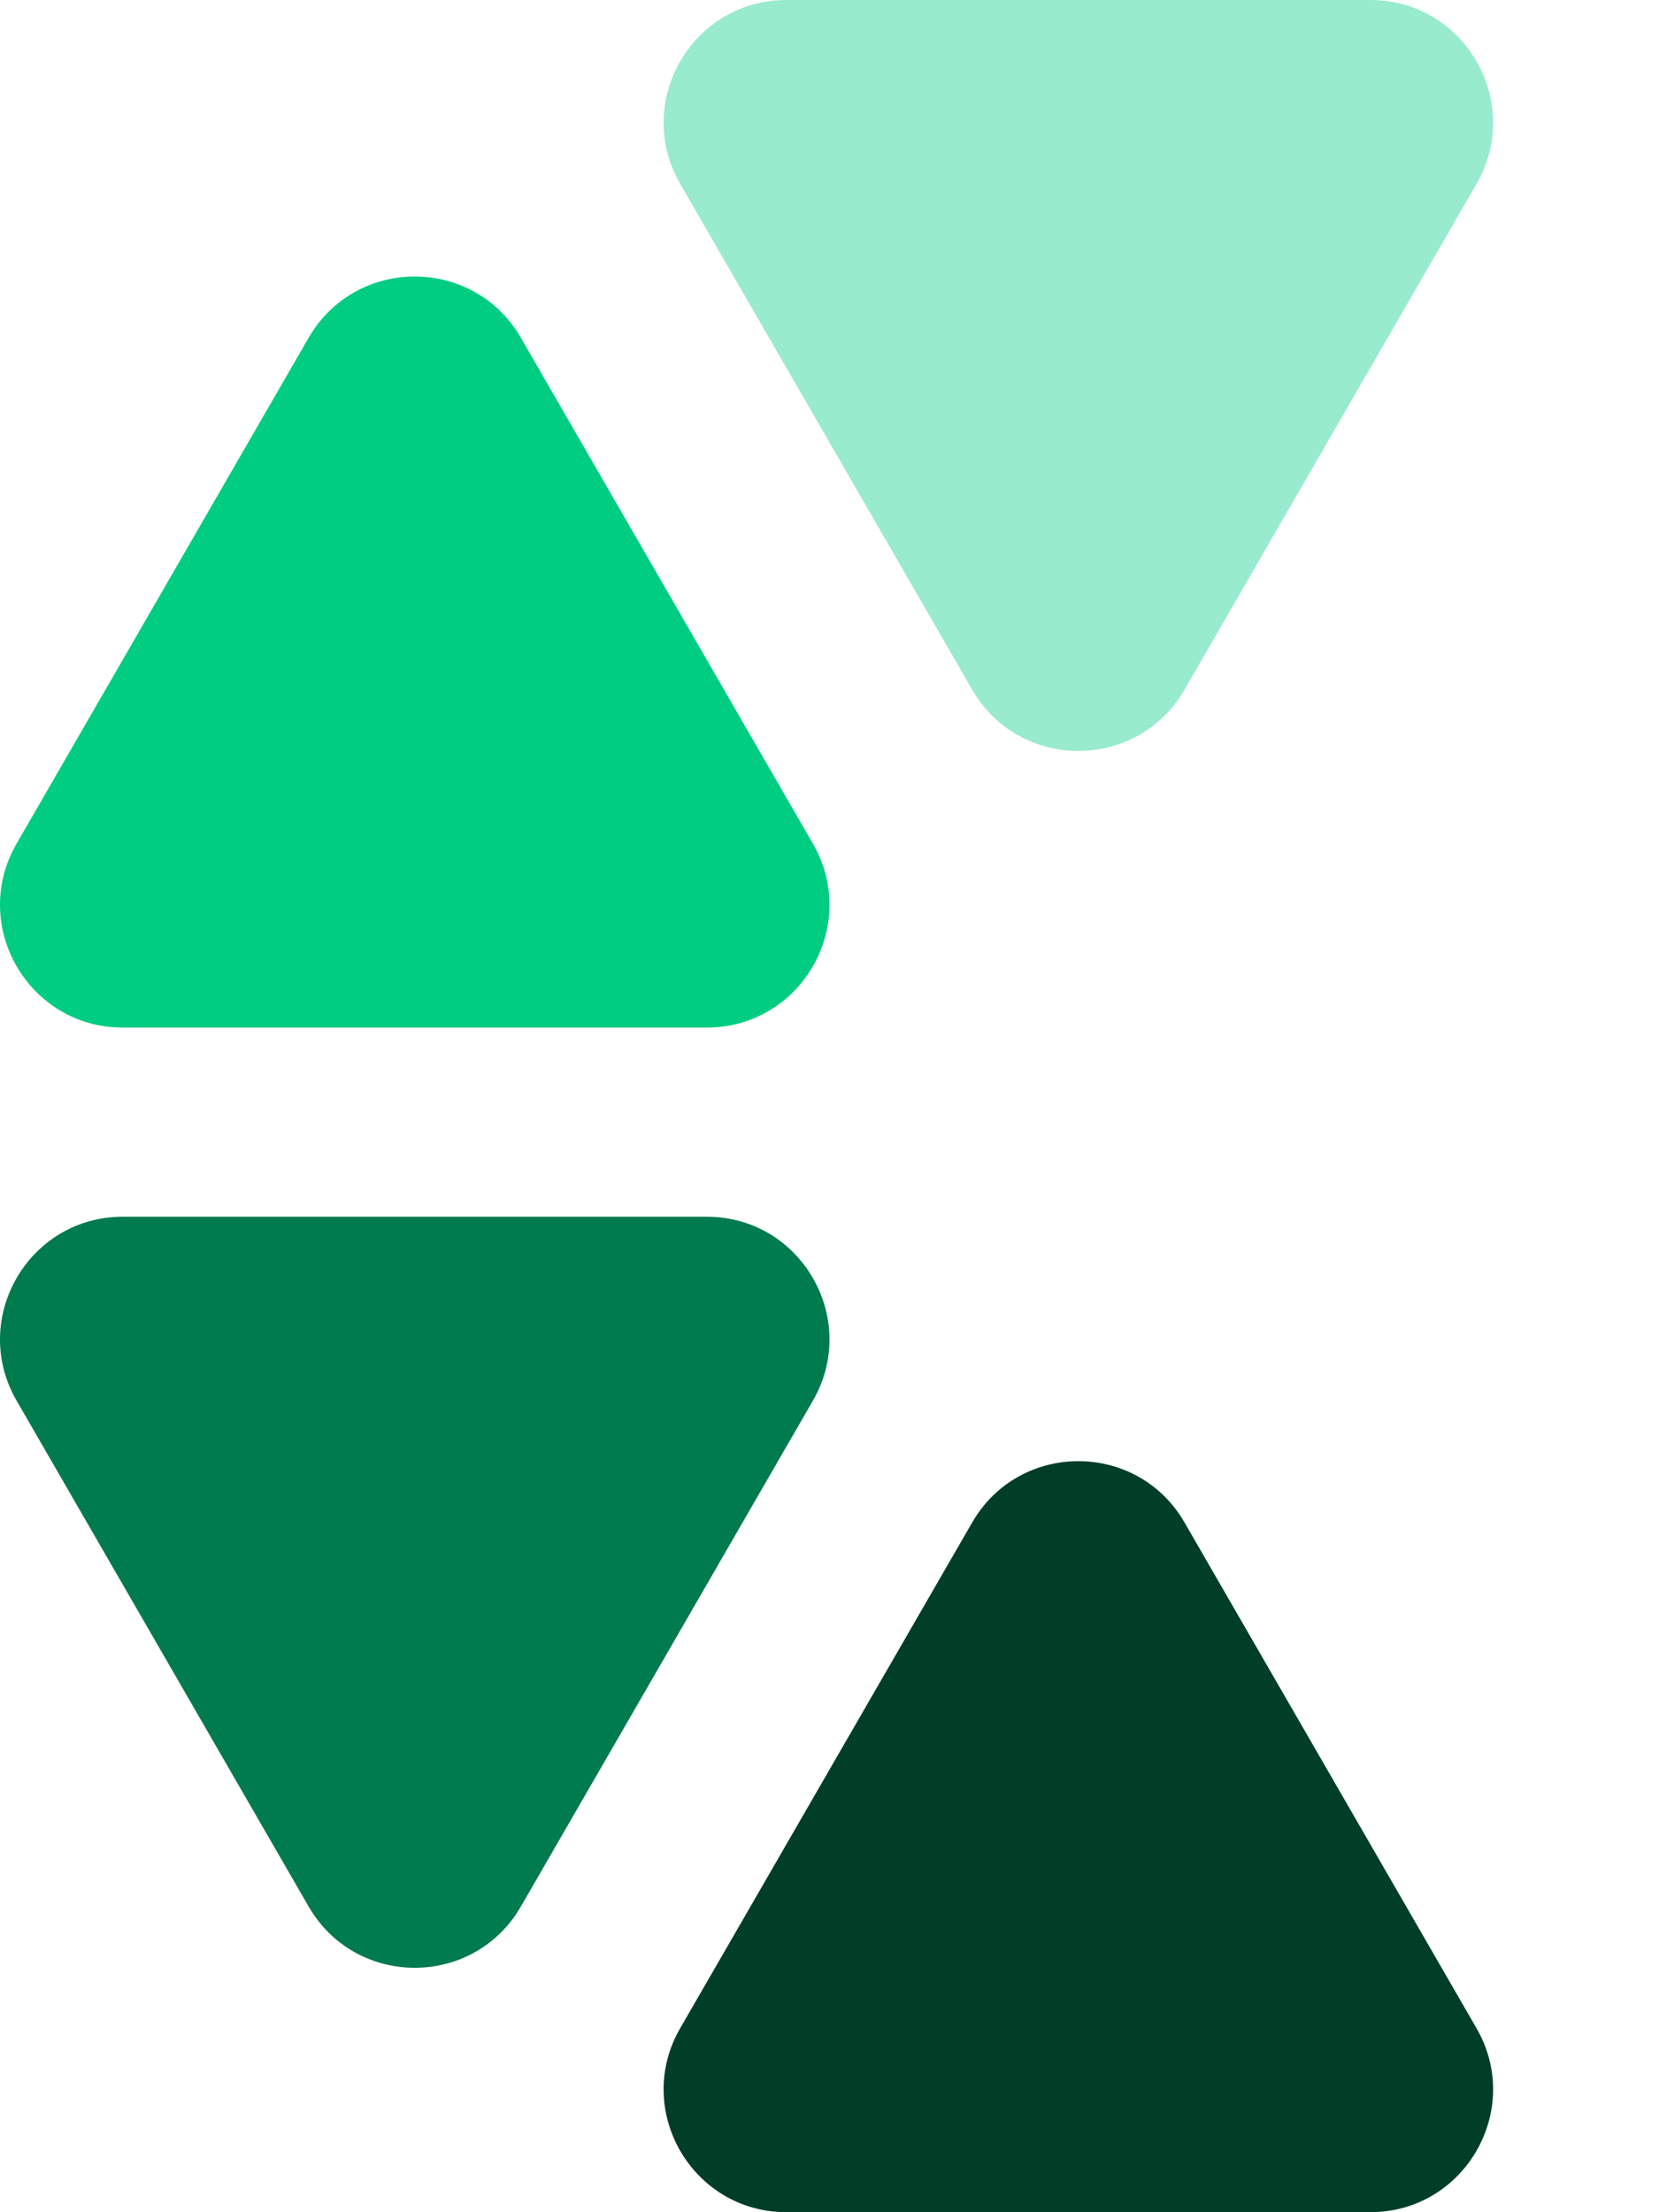 <svg width="30" height="40" viewBox="0 0 30 40" fill="none" xmlns="http://www.w3.org/2000/svg">
<g clip-path="url(#clip0)">
<path d="M14.7 15.254C15.553 16.732 14.486 18.58 12.78 18.58H2.22C0.514 18.58 -0.553 16.732 0.3 15.254L5.58 6.109C6.433 4.63 8.567 4.63 9.42 6.109L14.7 15.254Z" fill="#00CD81"/>
<path d="M17.58 27.529C18.433 26.05 20.567 26.05 21.42 27.529L26.7 36.673C27.553 38.151 26.486 39.999 24.78 39.999H14.22C12.514 39.999 11.447 38.151 12.3 36.673L17.58 27.529Z" fill="#003E27"/>
<path d="M21.42 12.47C20.567 13.948 18.433 13.948 17.58 12.47L12.3 3.325C11.447 1.847 12.514 0 14.22 0H24.78C26.486 0 27.553 1.847 26.7 3.325L21.42 12.47Z" fill="#99EBCD"/>
<path d="M12.78 22C14.486 22 15.553 23.848 14.7 25.326L9.42 34.471C8.567 35.95 6.433 35.95 5.58 34.471L0.3 25.326C-0.553 23.848 0.514 22 2.22 22H12.78Z" fill="#007B4D"/>
</g>
</svg>

